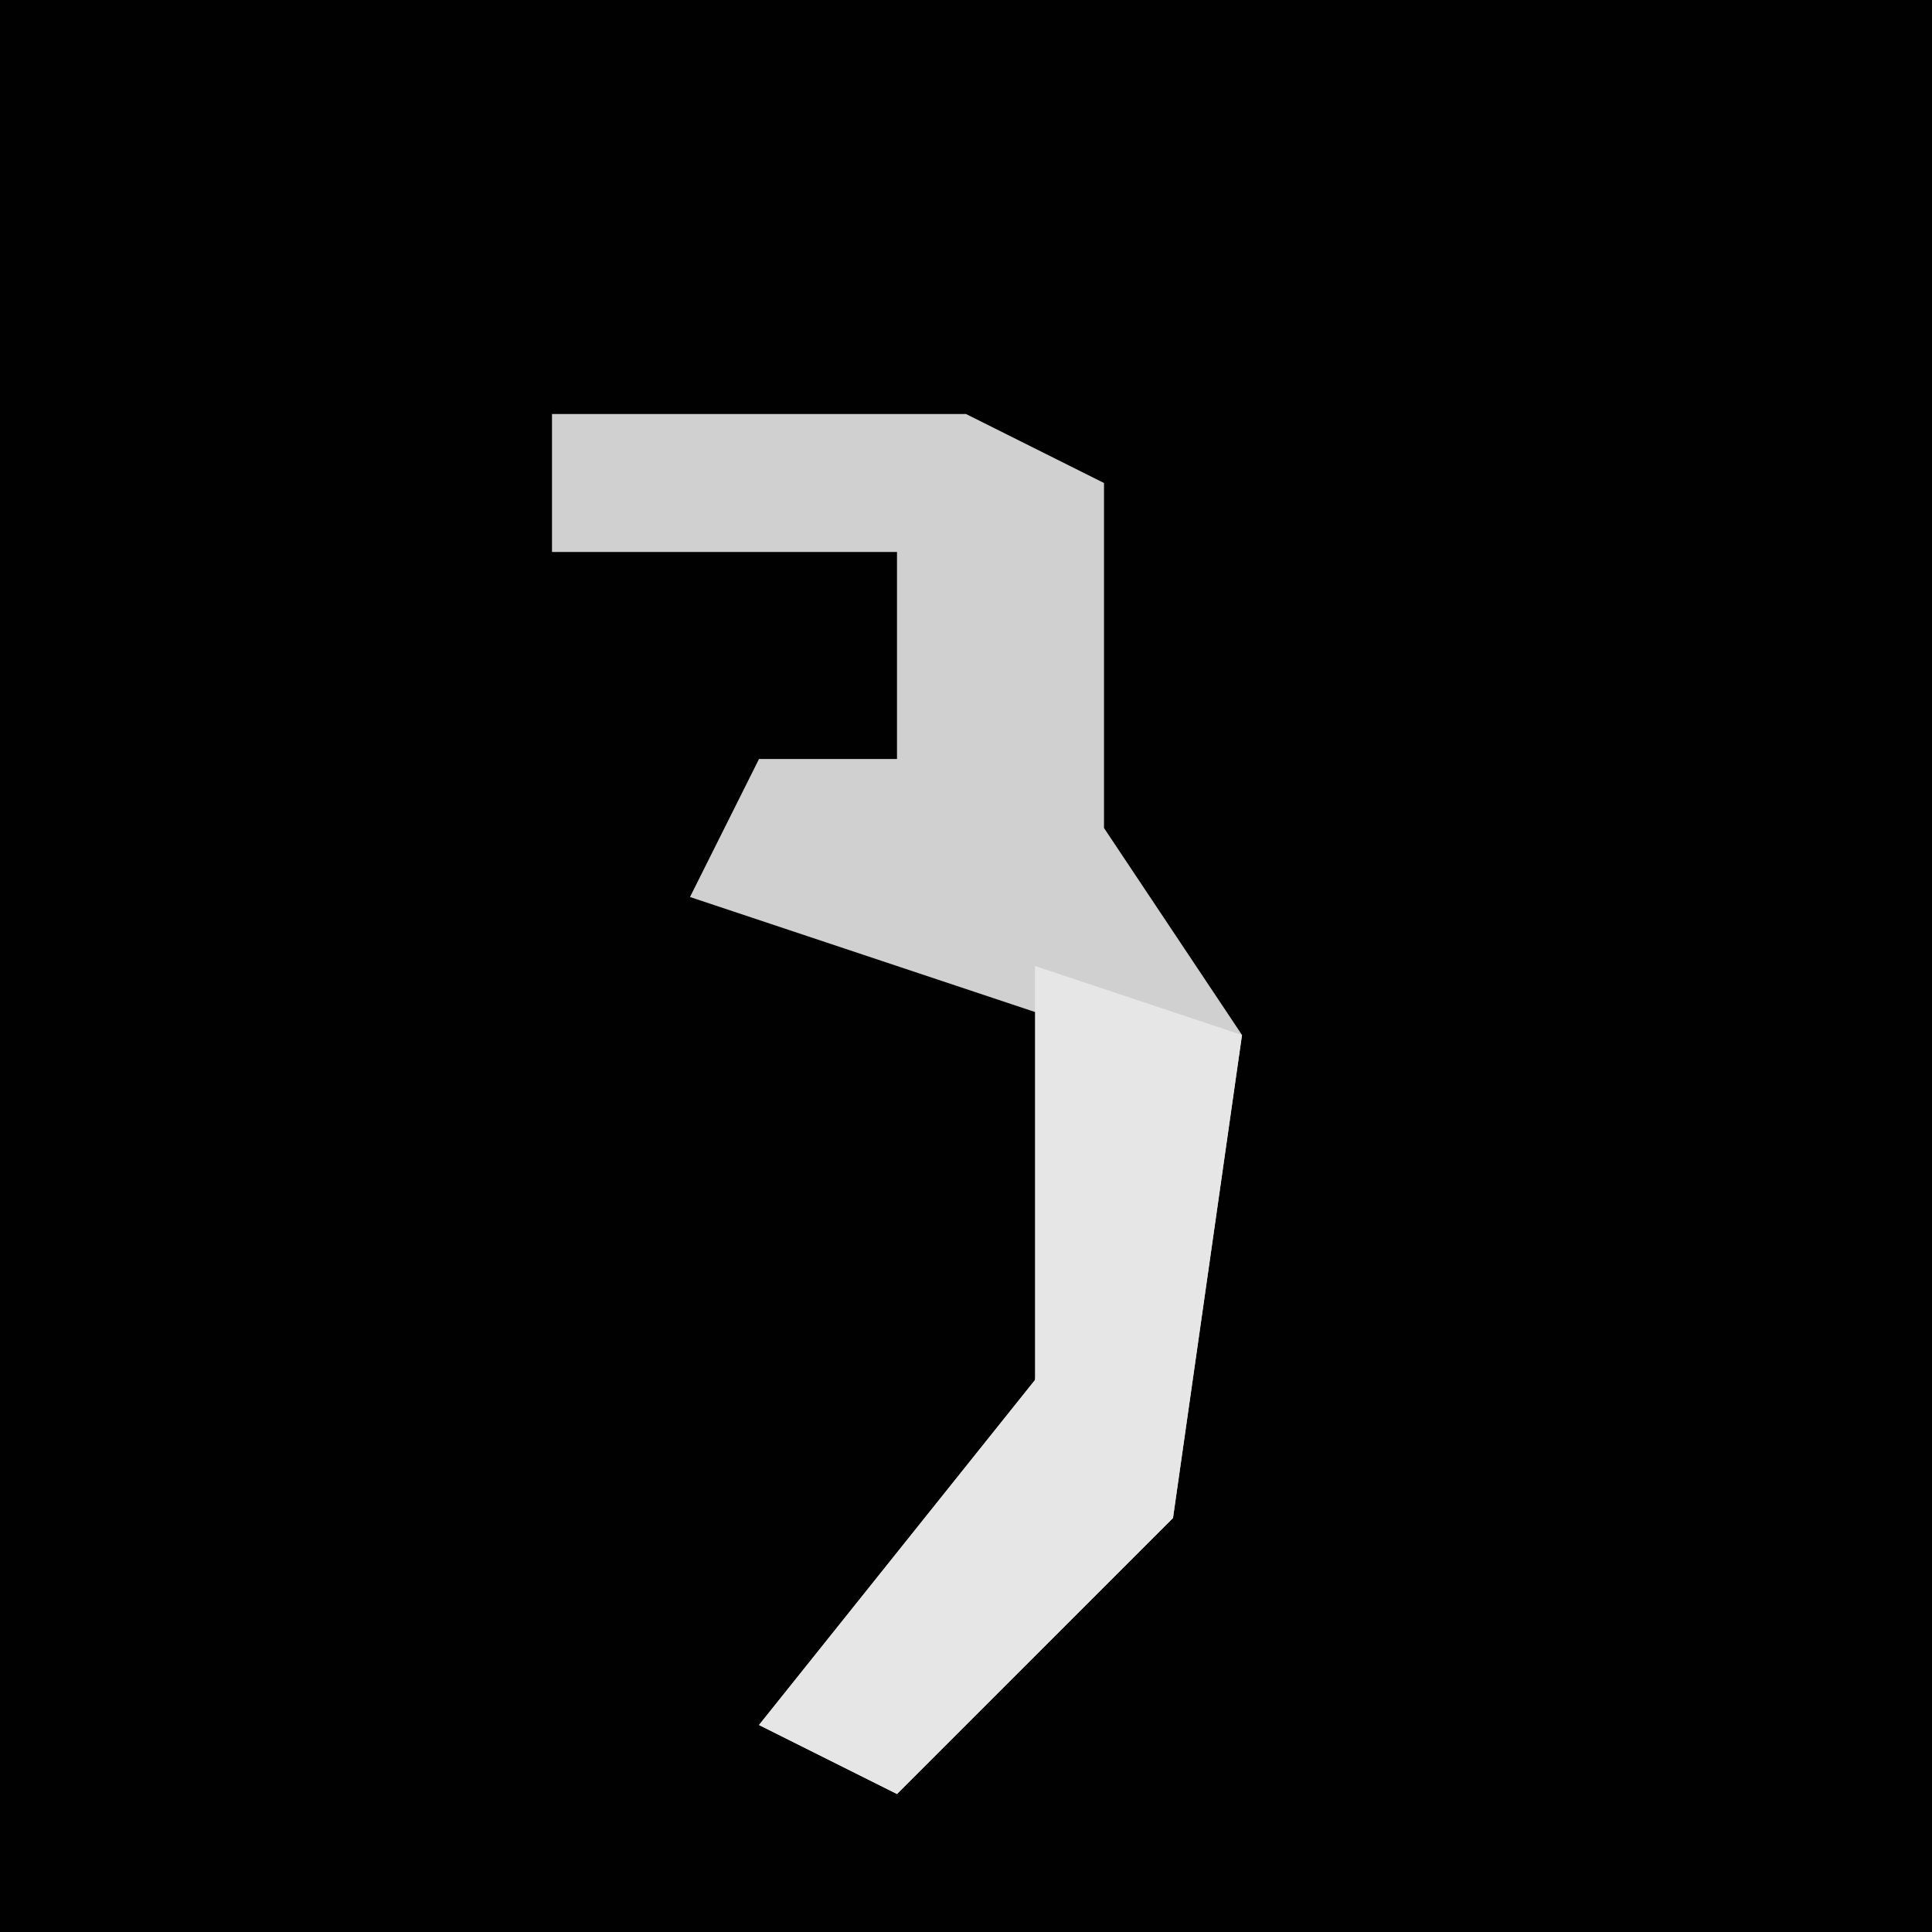 <?xml version="1.0" encoding="UTF-8"?>
<svg version="1.1" xmlns="http://www.w3.org/2000/svg" width="28" height="28">
<path d="M0,0 L28,0 L28,28 L0,28 Z " fill="#010101" transform="translate(0,0)"/>
<path d="M0,0 L6,0 L8,1 L8,6 L10,9 L9,16 L5,20 L3,19 L7,14 L8,9 L2,7 L3,5 L5,5 L5,2 L0,2 Z " fill="#D0D0D0" transform="translate(8,6)"/>
<path d="M0,0 L3,1 L2,8 L-2,12 L-4,11 L0,6 Z " fill="#E6E6E6" transform="translate(15,14)"/>
</svg>
